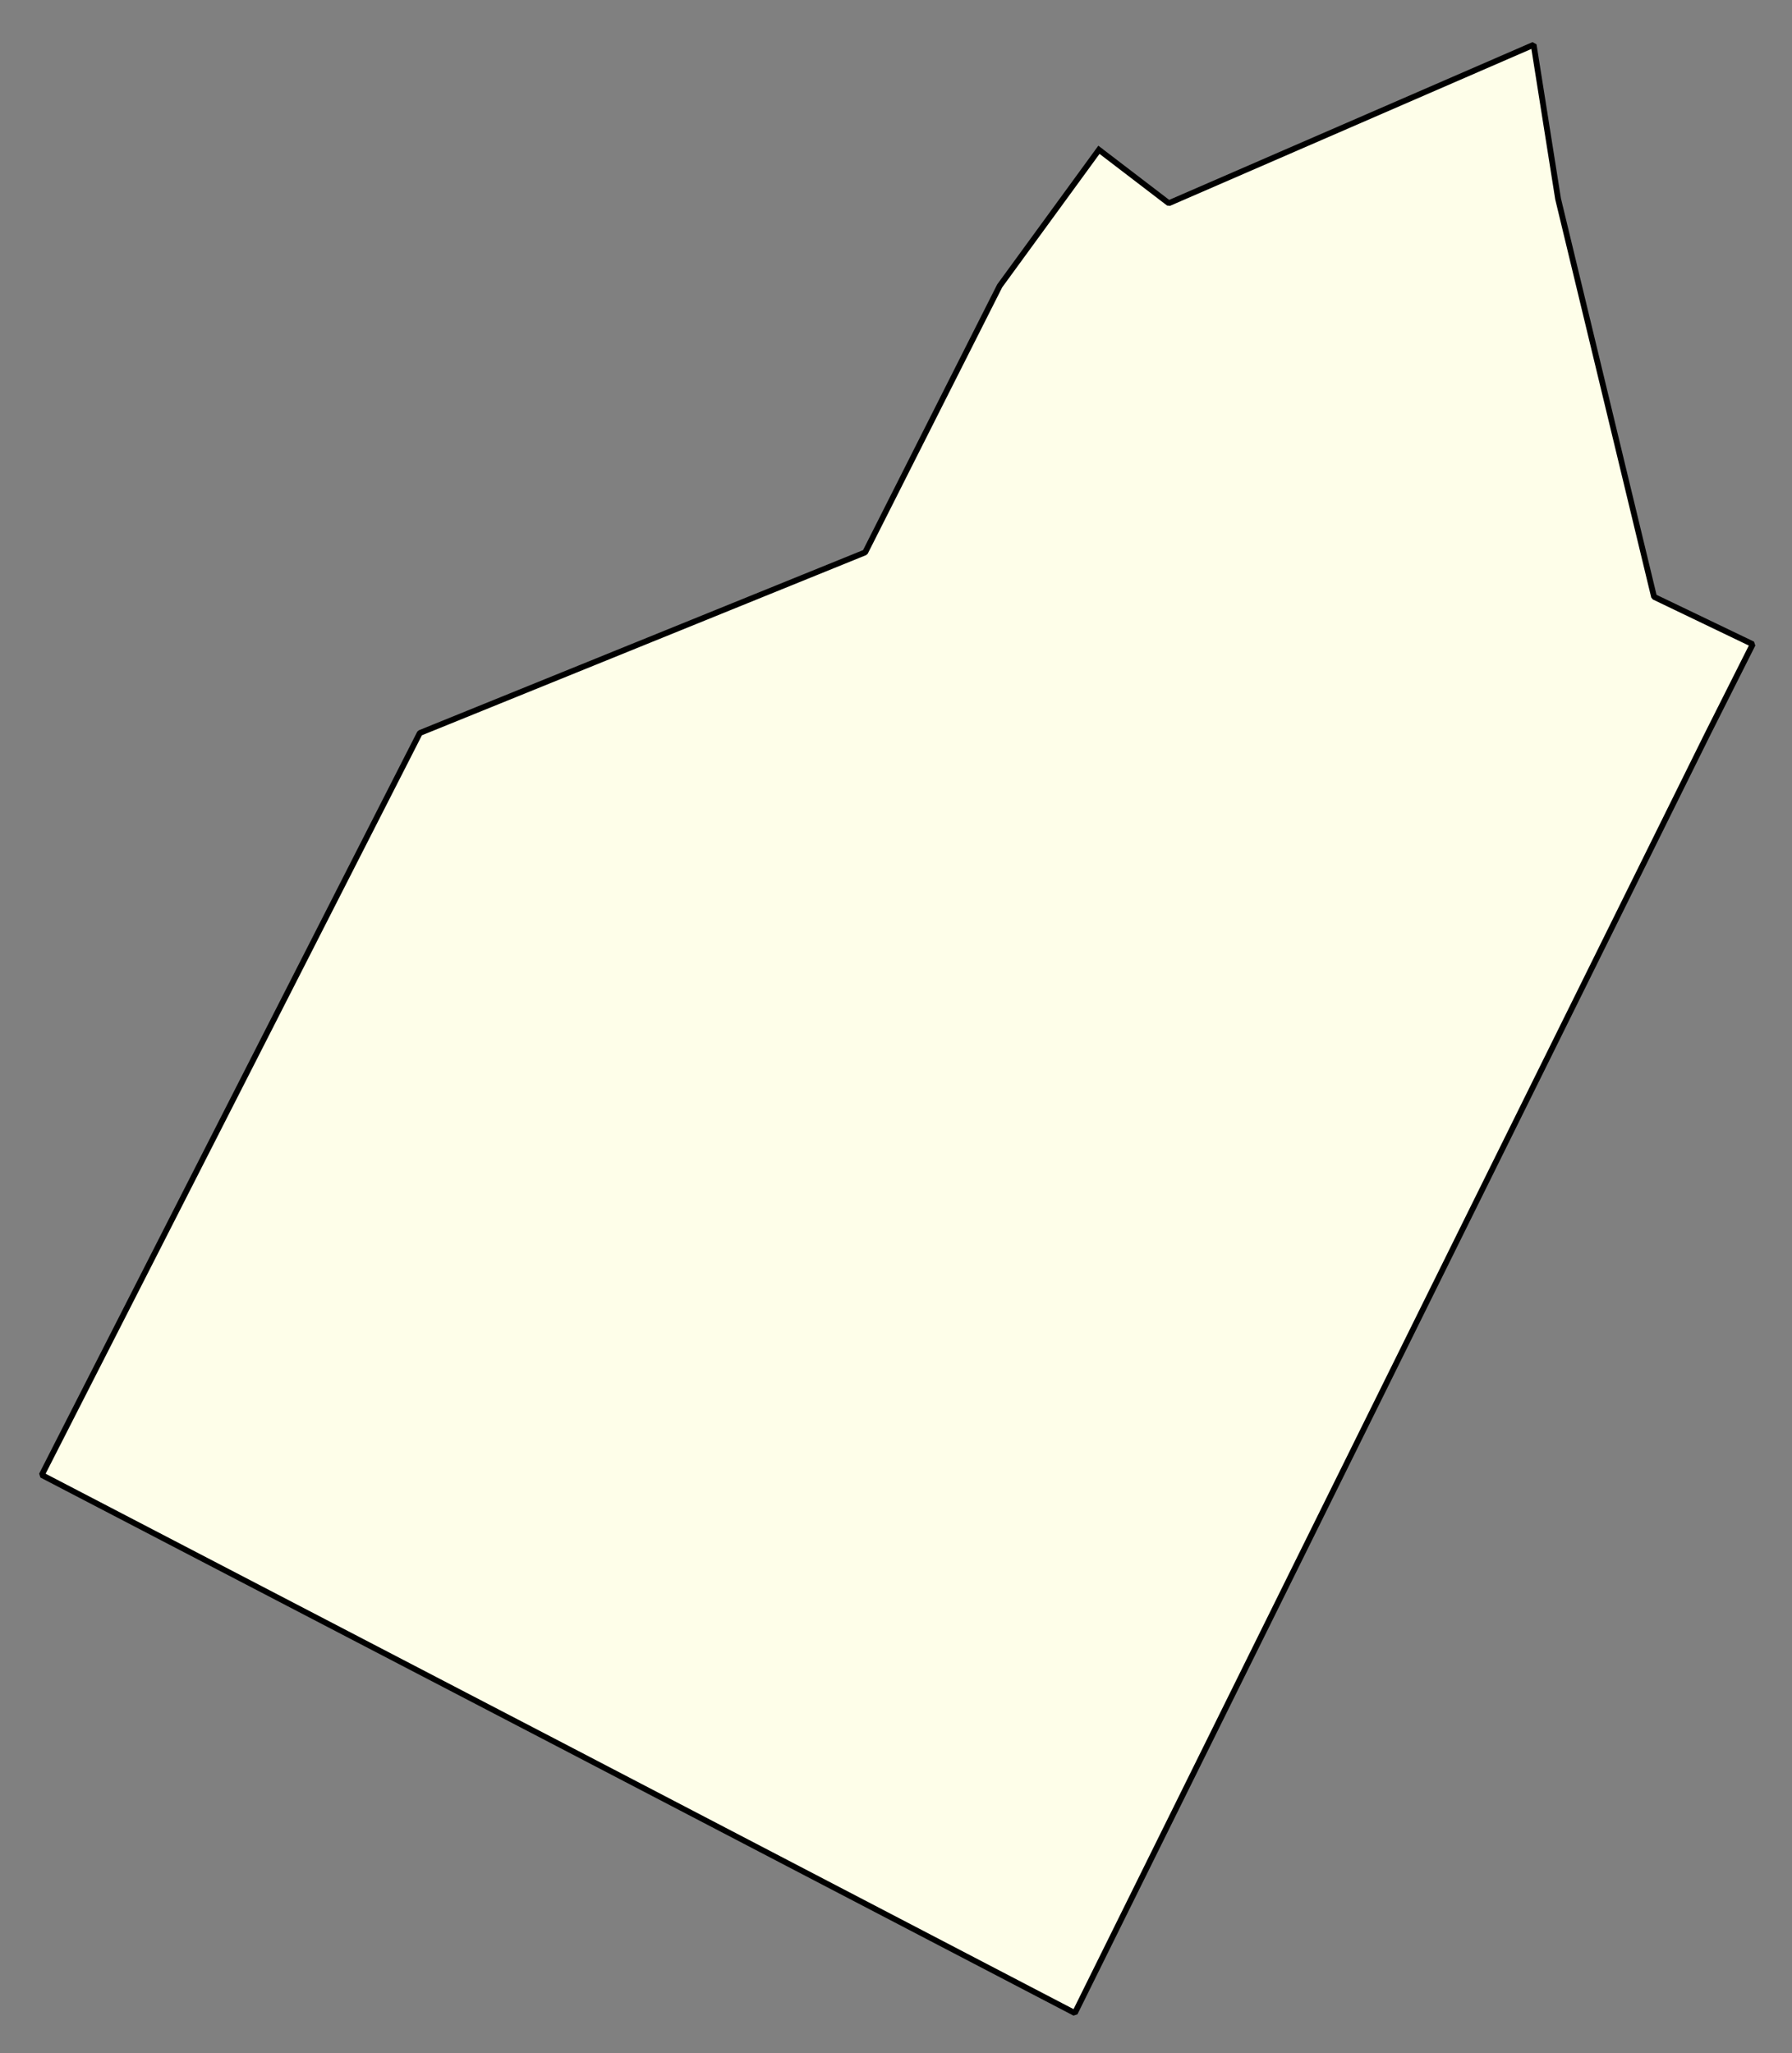 <svg xmlns="http://www.w3.org/2000/svg" role="img" viewBox="1172.99 284.74 68.65 78.65"><rect x="1172.99" y="284.74" width="68.65" height="78.65" fill="#808080" stroke="none"/><title>Acton</title><g id="g14955" fill="#fefee9" fill-opacity="1" fill-rule="evenodd" stroke="#000" stroke-linecap="square" stroke-linejoin="bevel" stroke-opacity="1" stroke-width=".098" transform="translate(-216.714 -21.7) scale(2.264)"><path id="path15279" fill-rule="evenodd" d="M 632.422,137.888 L 633.604,138.792 L 639.778,136.111 L 640.191,138.718 L 641.815,145.452 L 643.485,146.254 L 642.723,147.769 L 632.014,169.415 L 623.33,164.888 L 614.533,160.31 L 620.931,147.756 L 628.466,144.7 L 630.743,140.19 L 632.422,137.888"/></g></svg>